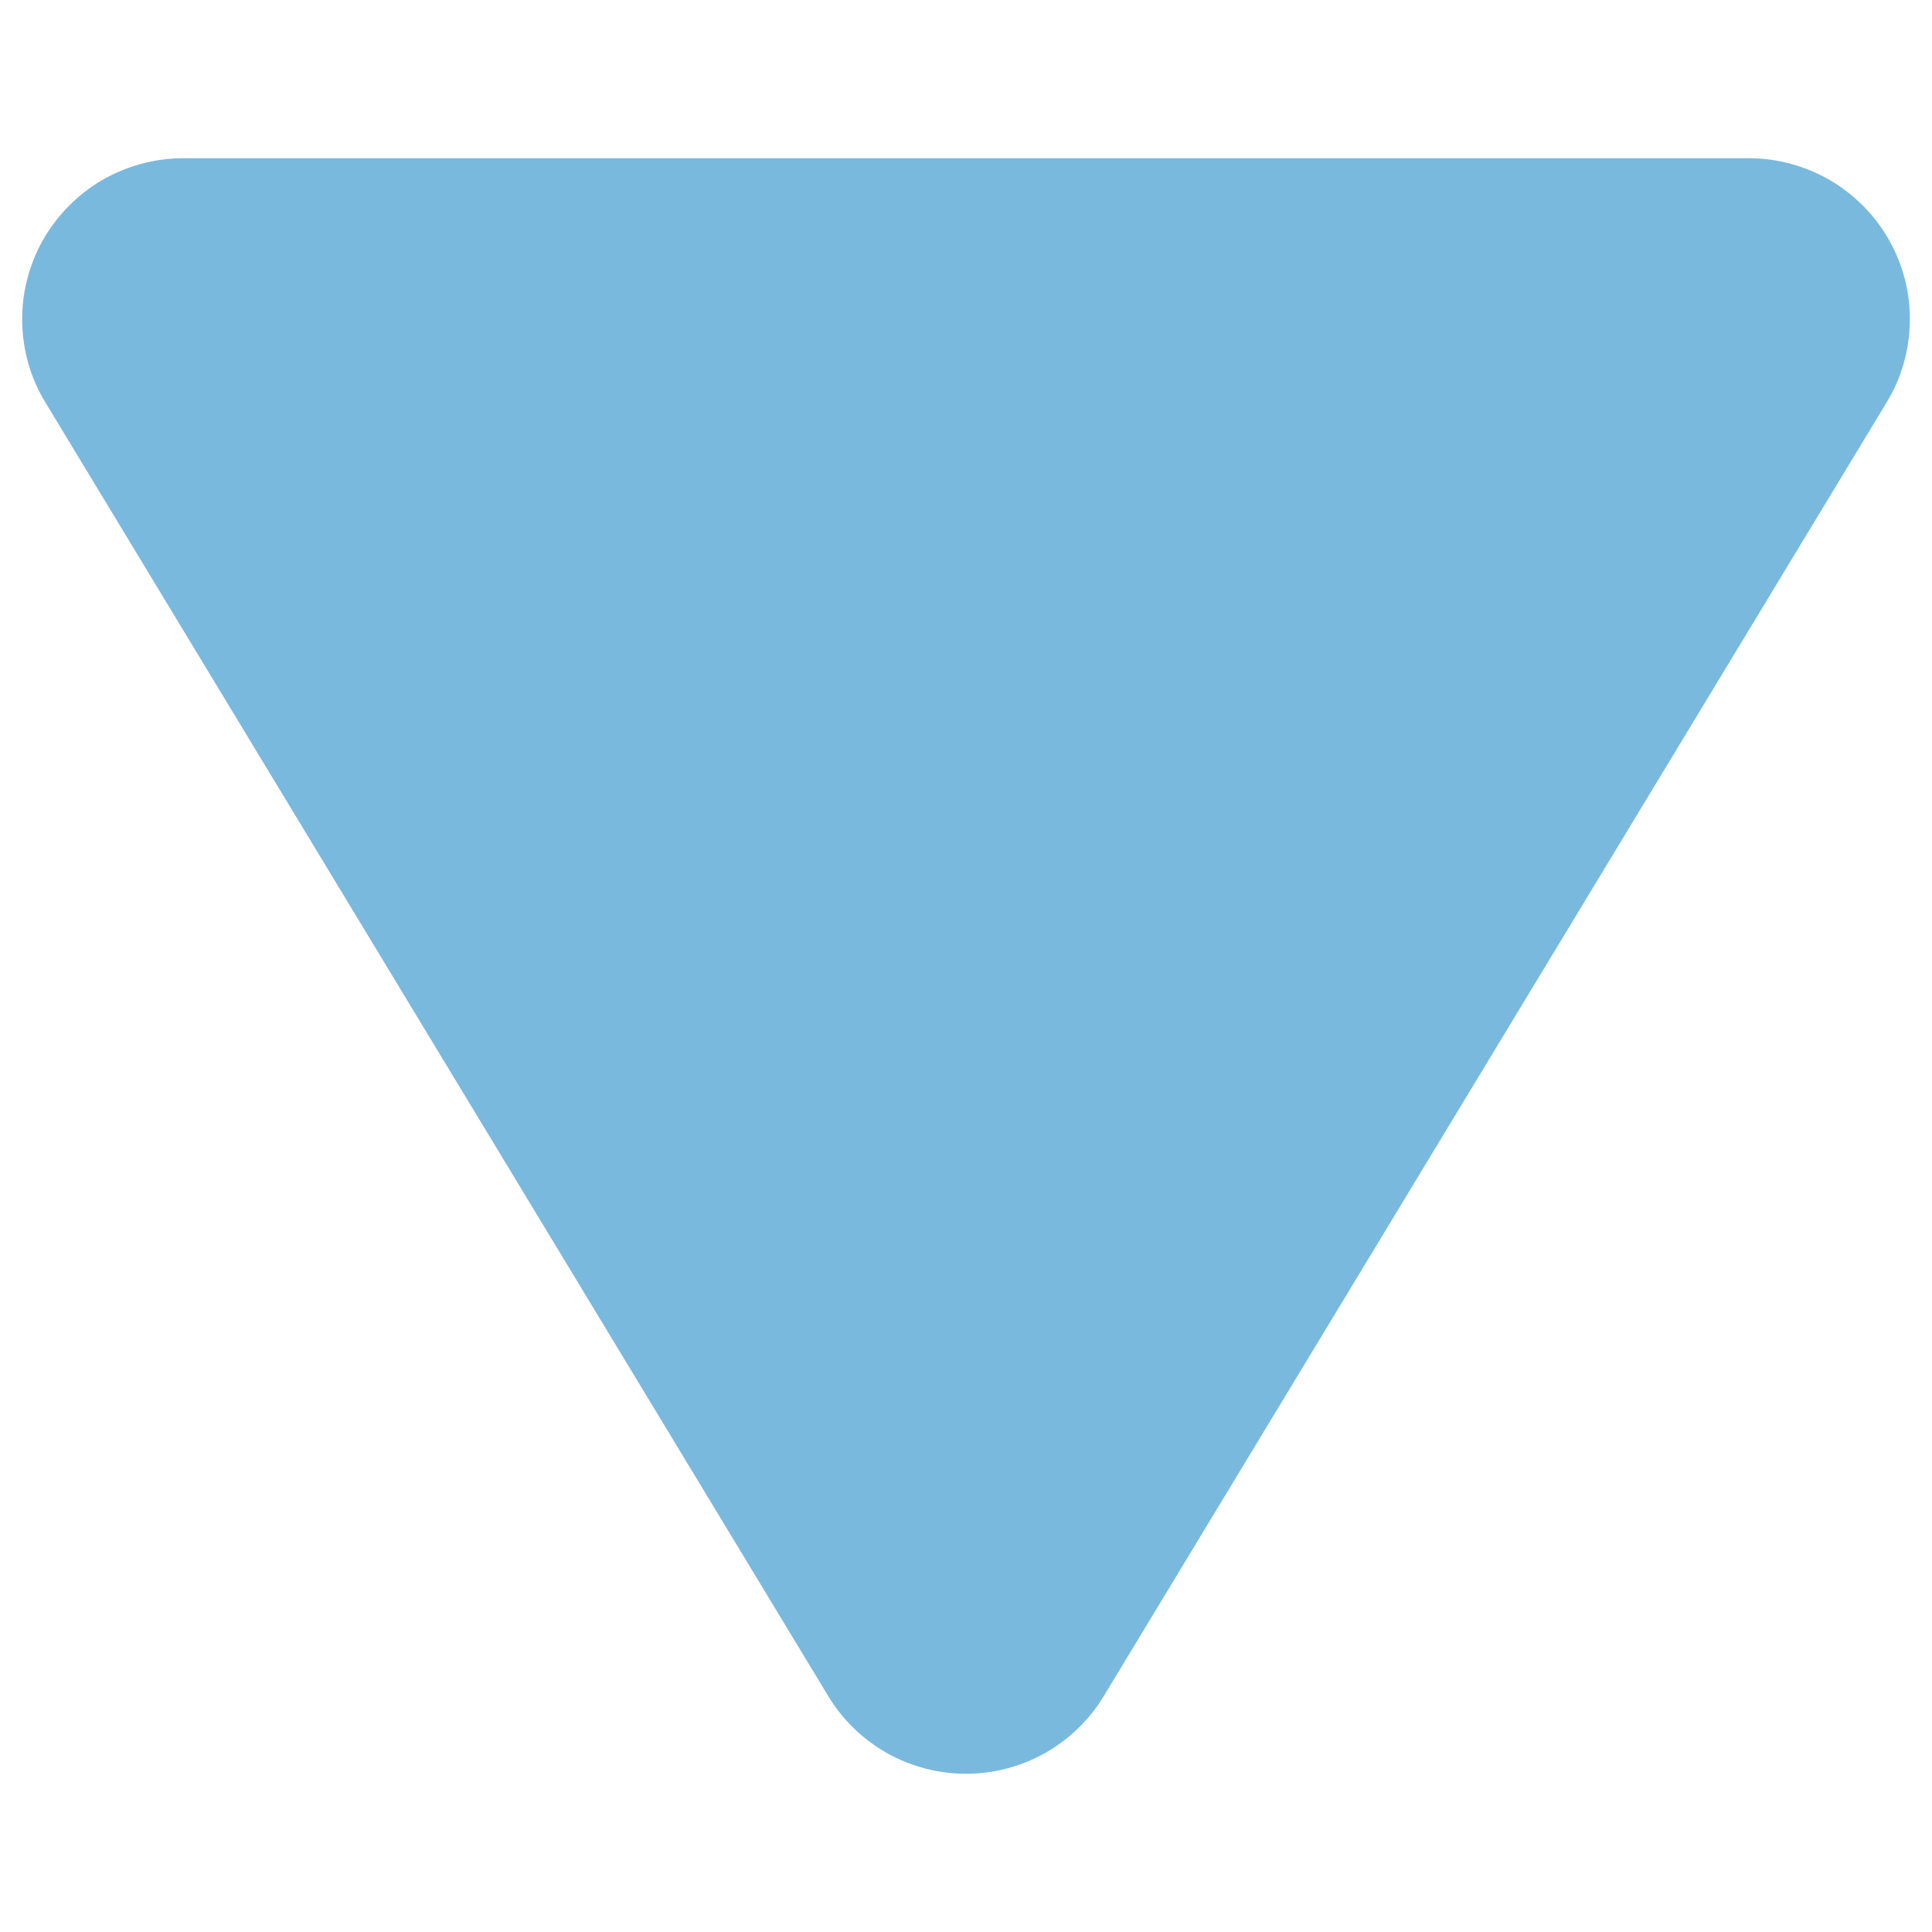 <svg width="10" height="10" viewBox="0 0 10 10" fill="none" xmlns="http://www.w3.org/2000/svg">
<path d="M9.778 1.243C9.706 1.115 9.6 1.008 9.473 0.933C9.345 0.859 9.2 0.819 9.052 0.819H0.947C0.8 0.819 0.655 0.859 0.527 0.933C0.4 1.008 0.295 1.115 0.222 1.243C0.15 1.372 0.112 1.517 0.115 1.665C0.117 1.813 0.158 1.957 0.235 2.083L4.287 8.779C4.361 8.902 4.466 9.003 4.591 9.074C4.716 9.144 4.857 9.181 5 9.181C5.143 9.181 5.284 9.144 5.409 9.074C5.534 9.003 5.639 8.902 5.713 8.779L9.765 2.083C9.842 1.957 9.883 1.813 9.885 1.665C9.888 1.518 9.851 1.372 9.778 1.243Z" fill="#79B9DE"/>
</svg>
